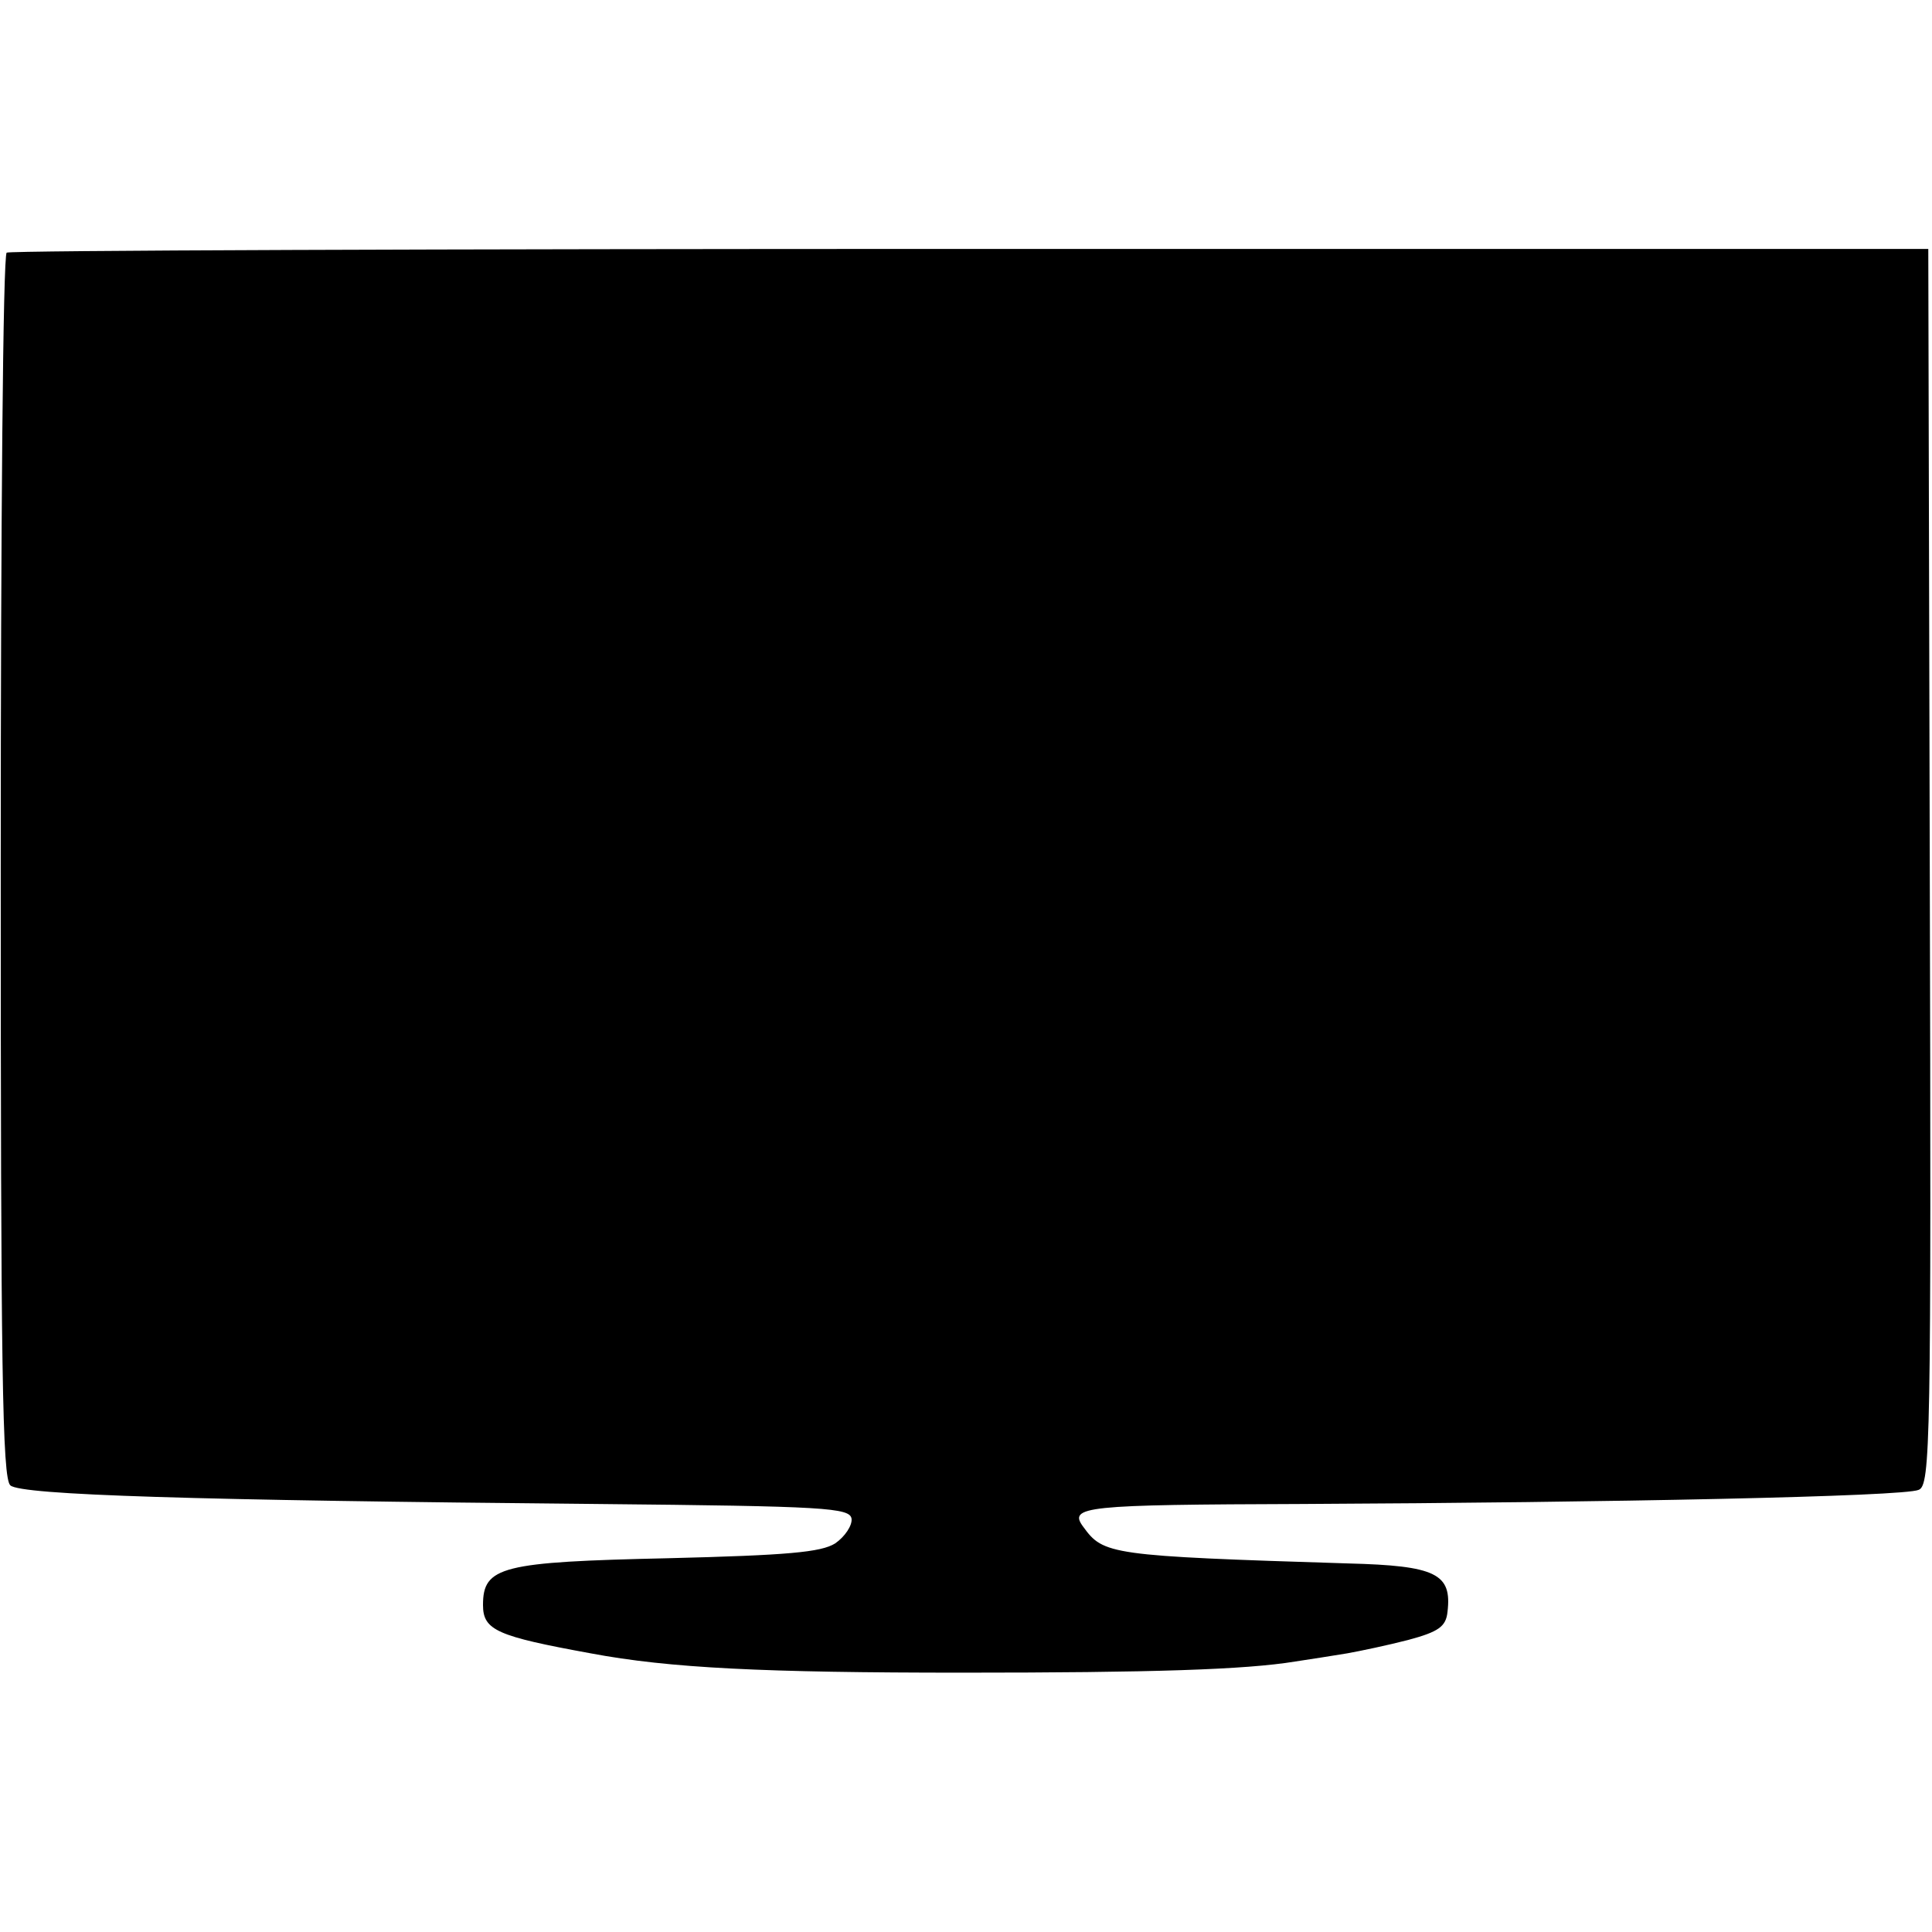 <?xml version="1.0" standalone="no"?>
<!DOCTYPE svg PUBLIC "-//W3C//DTD SVG 20010904//EN"
 "http://www.w3.org/TR/2001/REC-SVG-20010904/DTD/svg10.dtd">
<svg version="1.0" xmlns="http://www.w3.org/2000/svg"
 width="260pt" height="260pt" viewBox="0 0 260 260"
 preserveAspectRatio="xMidYMid meet">
<g transform="translate(0,260) scale(0.1,-0.1)"
fill="#000000" stroke="none">
<path d="M9 2260 c-5 -3 -8 -368 -8 -827 0 -674 2 -823 13 -832 15 -13 246
-20 790 -25 307 -3 340 -5 342 -20 1 -9 -9 -24 -22 -33 -19 -12 -64 -16 -225
-20 -224 -5 -249 -11 -249 -63 0 -34 19 -42 145 -65 106 -20 234 -26 500 -26
255 0 381 4 448 15 20 3 52 8 70 11 17 3 55 11 82 18 41 11 51 18 53 38 6 51
-15 62 -134 65 -321 10 -329 12 -356 49 -21 28 1 30 295 31 415 2 809 10 829
19 16 6 17 62 15 838 l-2 832 -1288 0 c-709 0 -1293 -2 -1298 -5z"/>
</g>
</svg>
